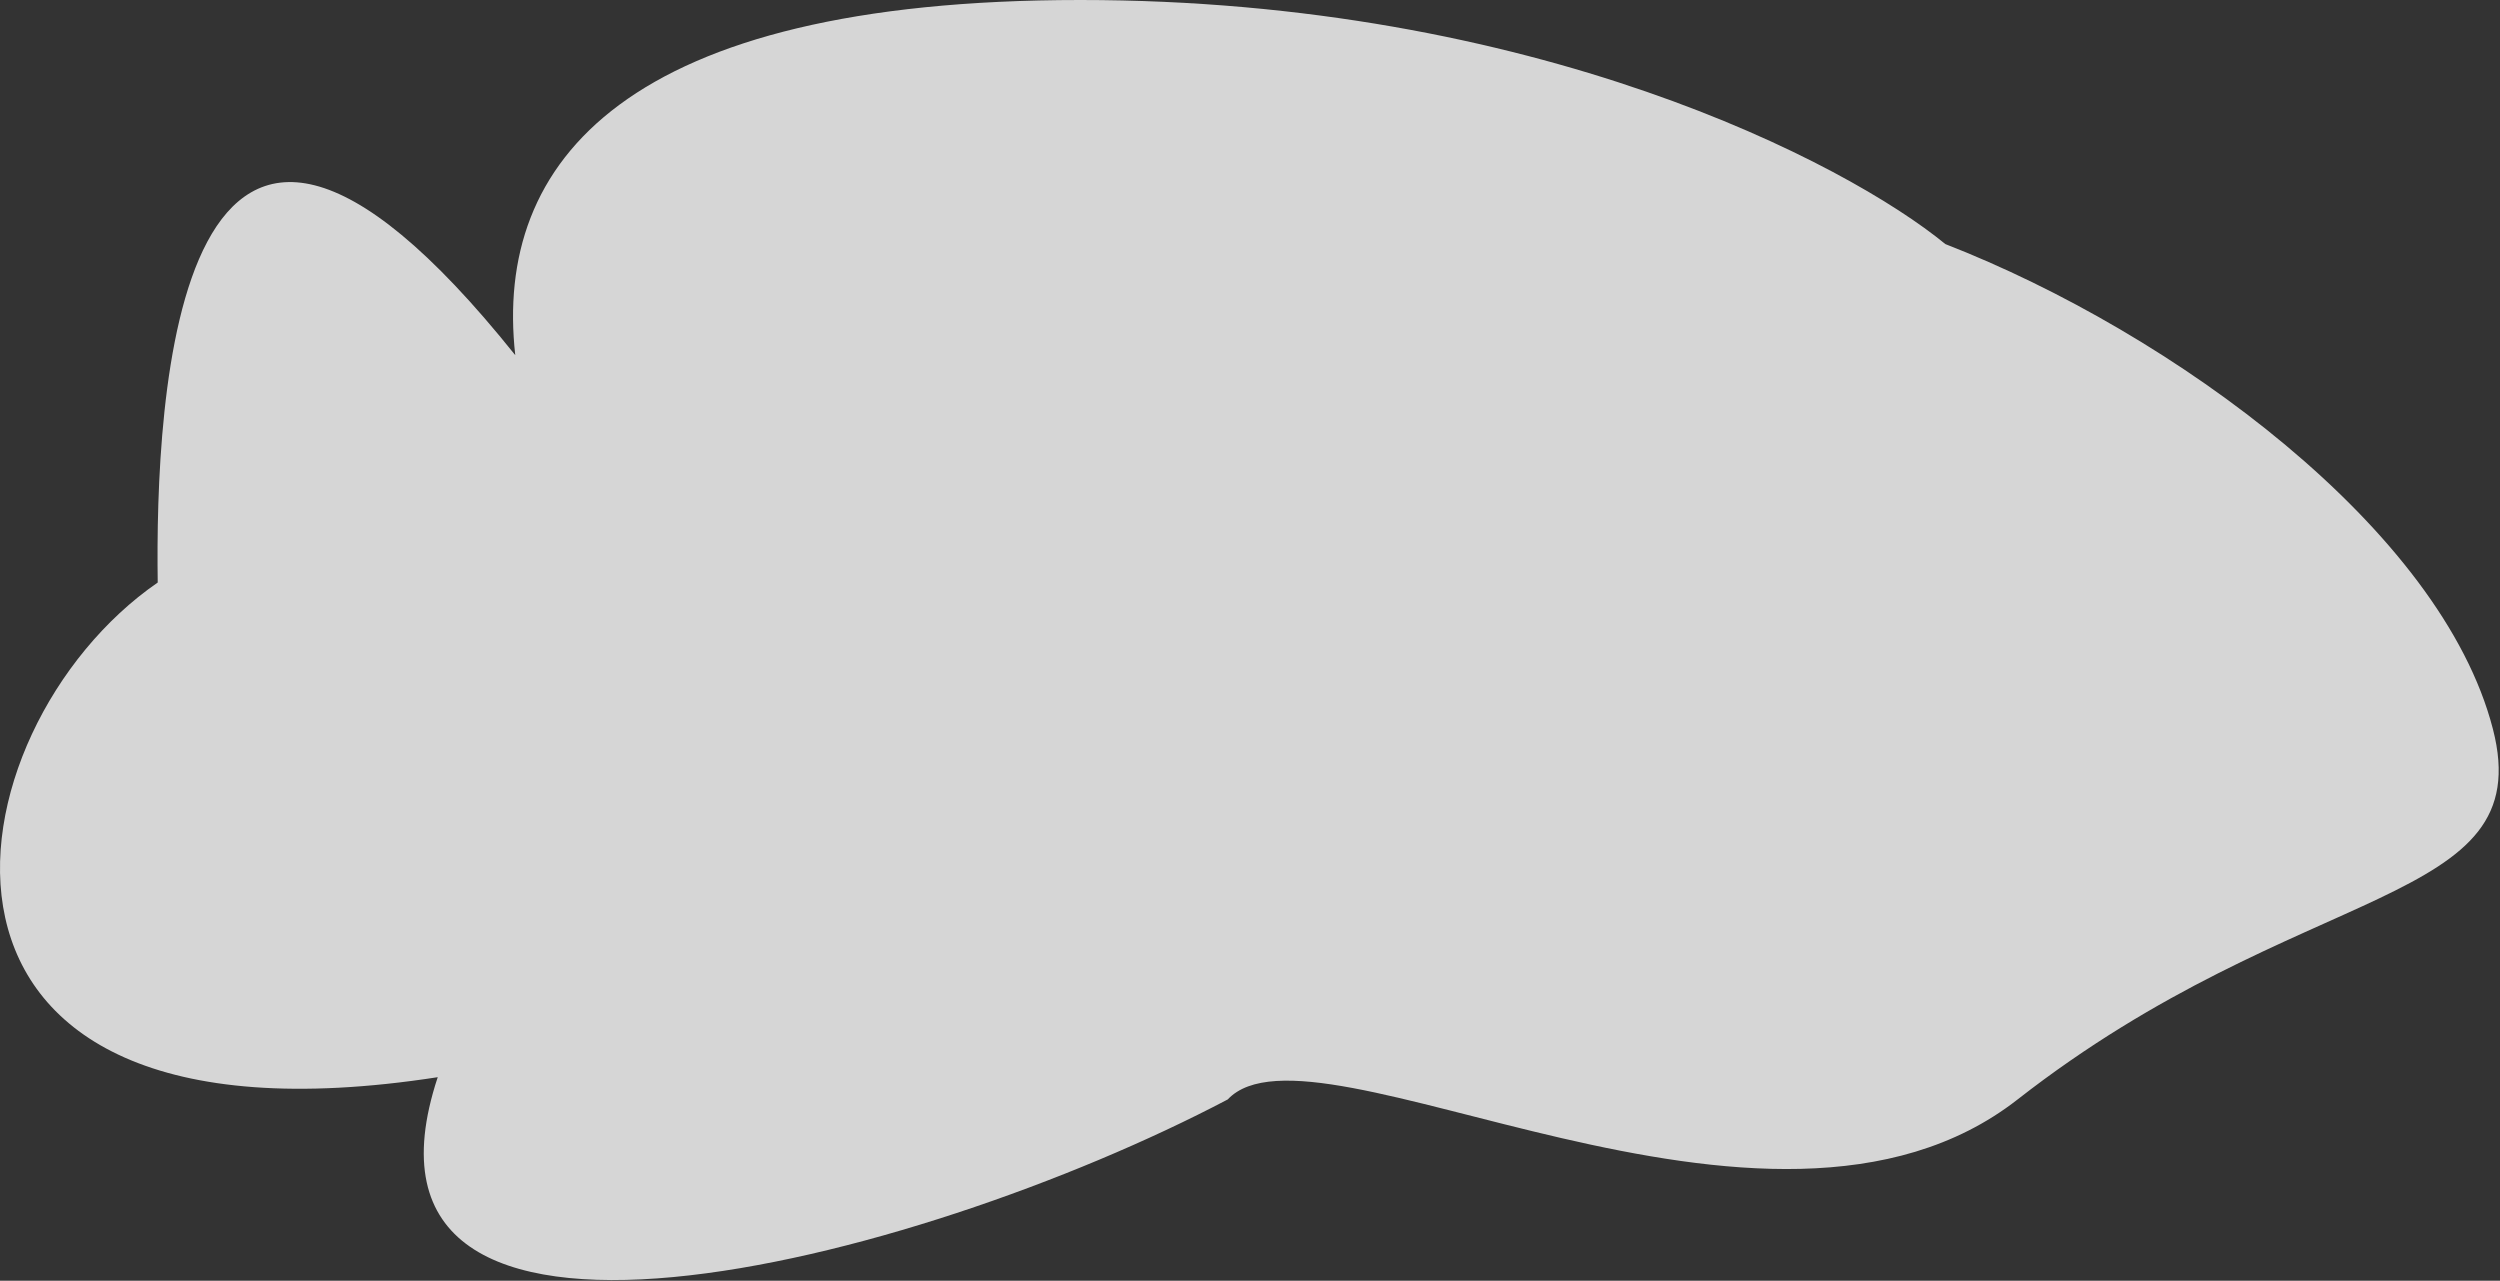 <svg width="1179" height="604" viewBox="0 0 1179 604" fill="none" xmlns="http://www.w3.org/2000/svg">
<rect x="0" y="0" width="1179" height="604" fill="#333333" stroke="none"/>
<path d="M509.462 0C295.34 0 232.781 75.927 243 167.5C81.701 -34.068 73.2 190.733 74.379 274.719C-25.843 343.783 -61.216 549.439 206.437 508.001C153.613 667.614 431.221 596.26 579 518.5C619.875 475.016 833.591 610.585 951.5 518.5C1085.38 413.945 1197.5 428.5 1175.65 343.783C1151.35 249.611 1025.12 157.056 917.426 115.106C870.655 76.737 723.584 0 509.462 0Z" fill="white" fill-opacity="0.8"/>
</svg>
